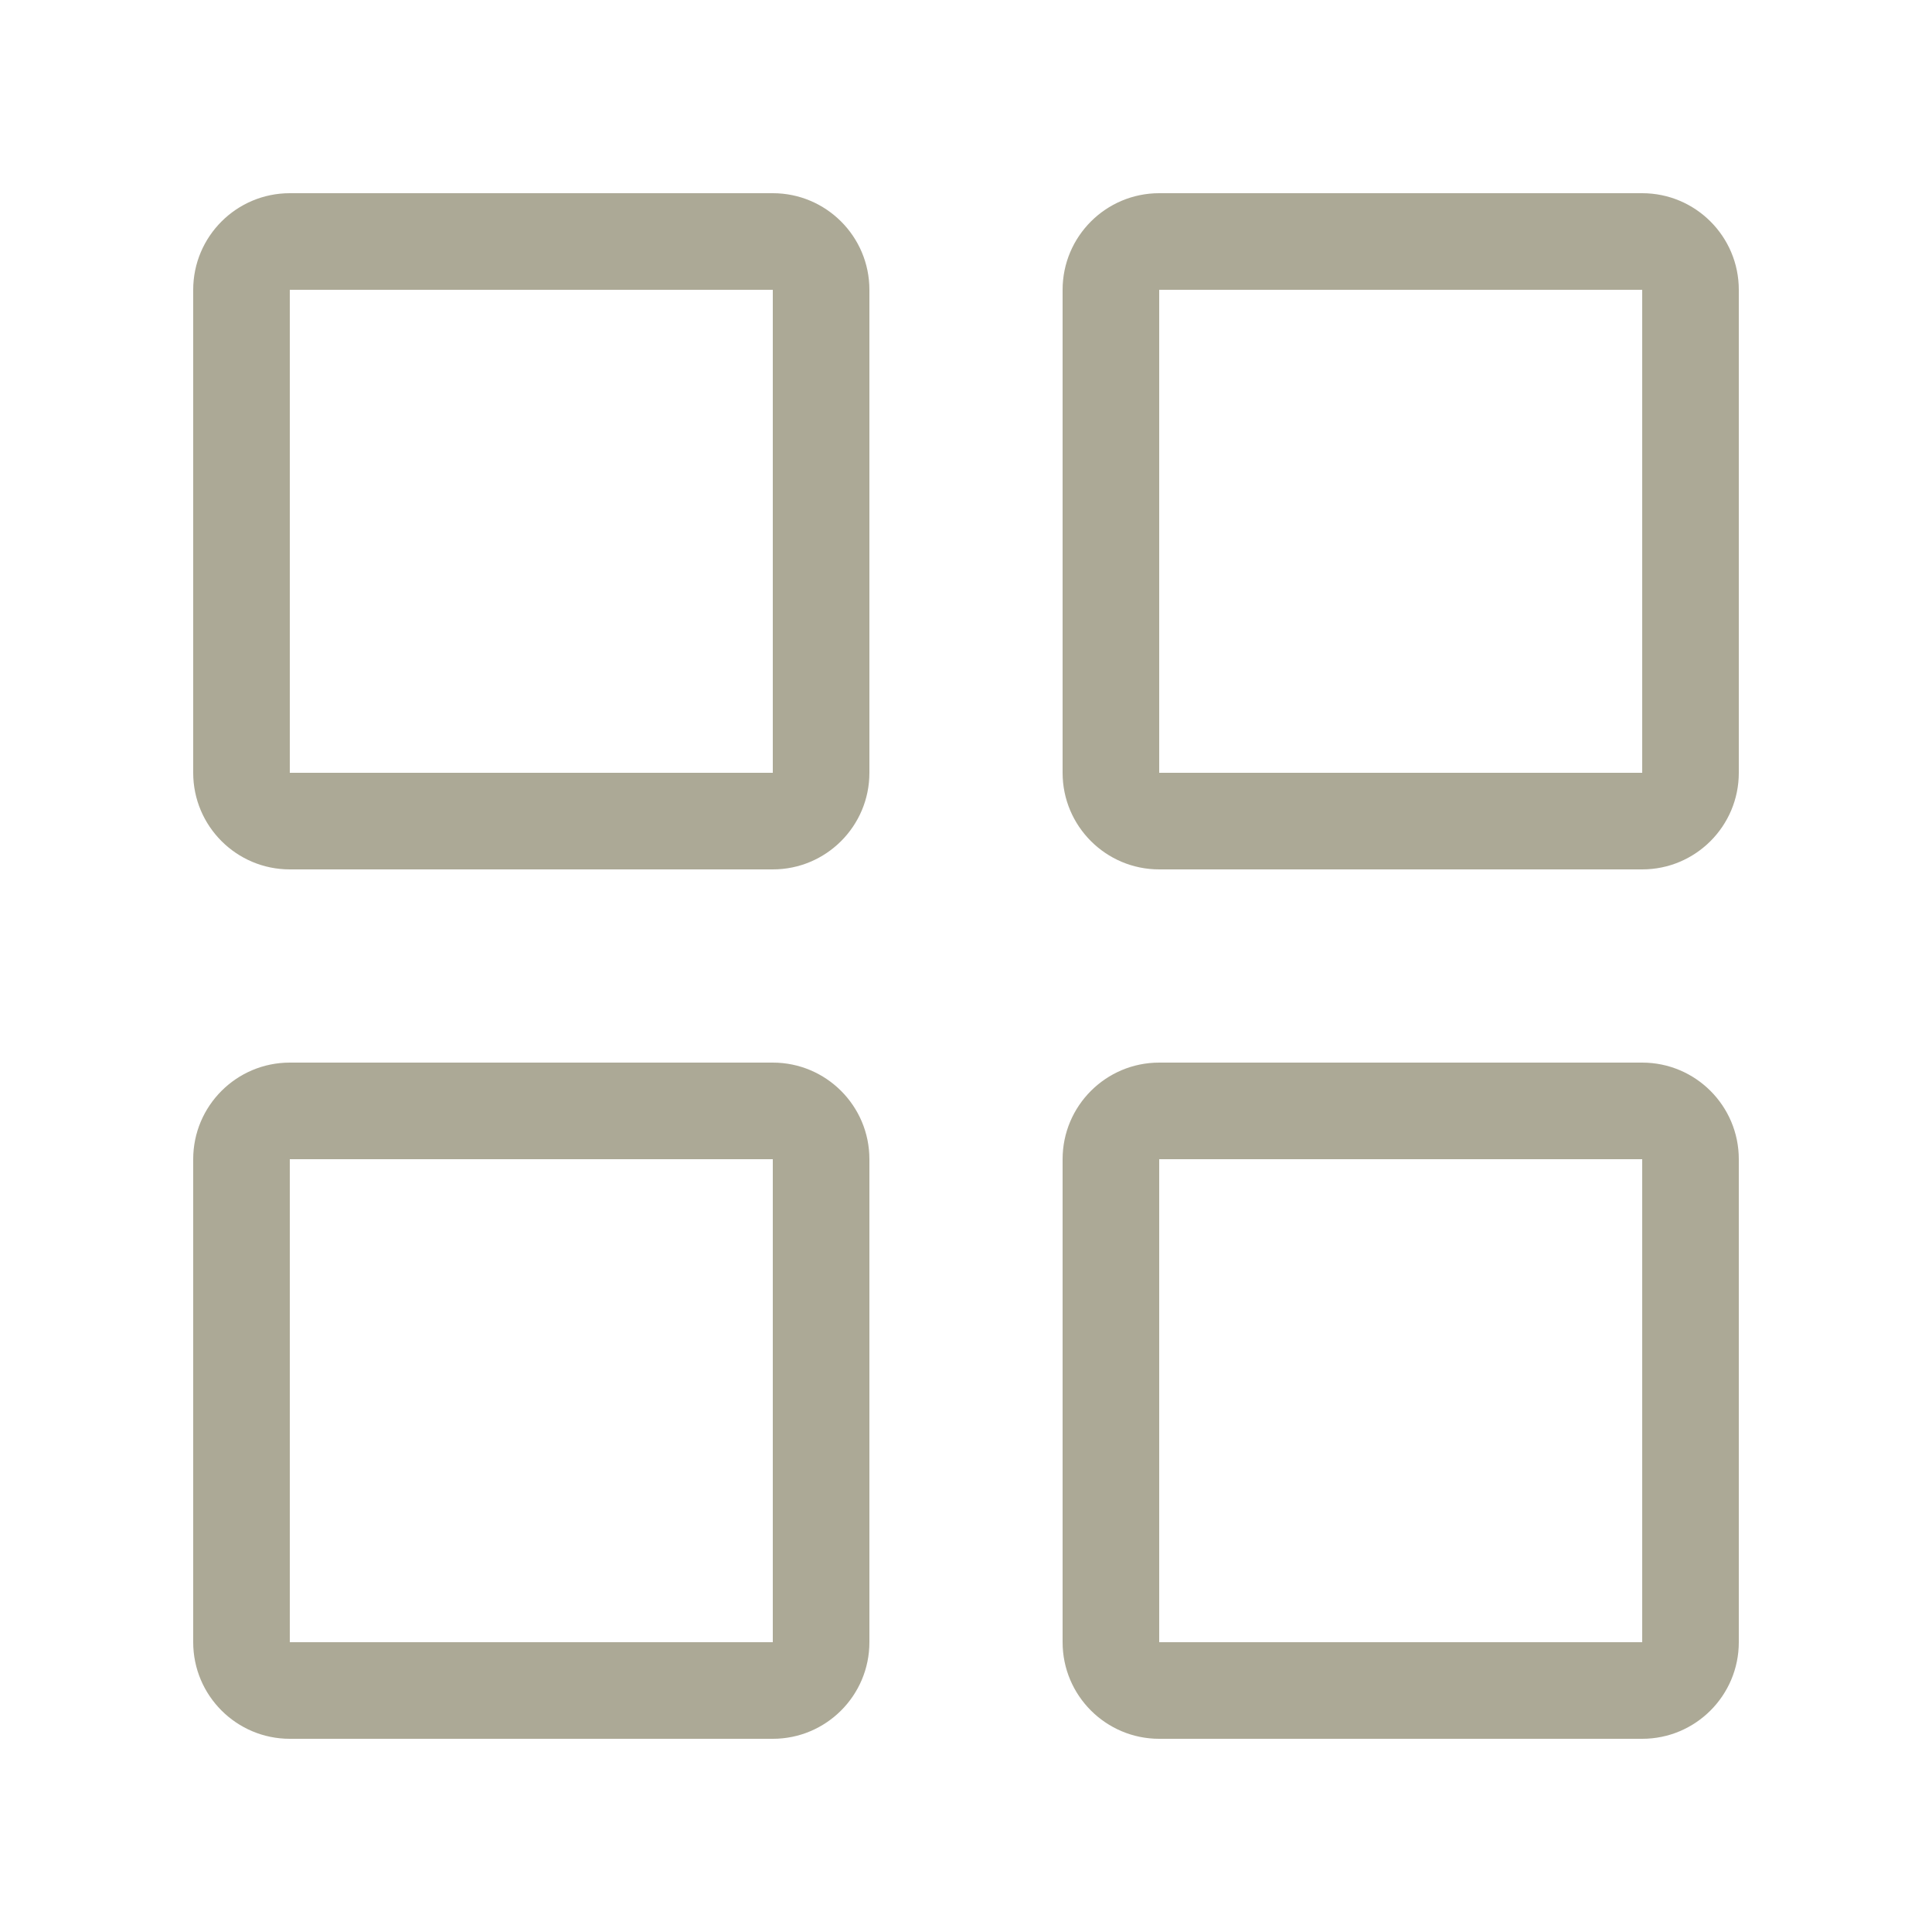 <svg width="20" height="20" viewBox="0 0 20 20" fill="none" xmlns="http://www.w3.org/2000/svg">
<path fill-rule="evenodd" clip-rule="evenodd" d="M8 3H3L3 8H8V3ZM3 2C2.448 2 2 2.448 2 3V8C2 8.552 2.448 9 3 9H8C8.552 9 9 8.552 9 8V3C9 2.448 8.552 2 8 2H3Z" fill="#ACA996"/>
<path fill-rule="evenodd" clip-rule="evenodd" d="M17 3H12L12 8H17V3ZM12 2C11.448 2 11 2.448 11 3V8C11 8.552 11.448 9 12 9H17C17.552 9 18 8.552 18 8V3C18 2.448 17.552 2 17 2H12Z" fill="#ACA996"/>
<path fill-rule="evenodd" clip-rule="evenodd" d="M8 12H3L3 17H8V12ZM3 11C2.448 11 2 11.448 2 12V17C2 17.552 2.448 18 3 18H8C8.552 18 9 17.552 9 17V12C9 11.448 8.552 11 8 11H3Z" fill="#ACA996"/>
<path fill-rule="evenodd" clip-rule="evenodd" d="M17 12H12L12 17H17V12ZM12 11C11.448 11 11 11.448 11 12V17C11 17.552 11.448 18 12 18H17C17.552 18 18 17.552 18 17V12C18 11.448 17.552 11 17 11H12Z" fill="#ACA996"/>
</svg>